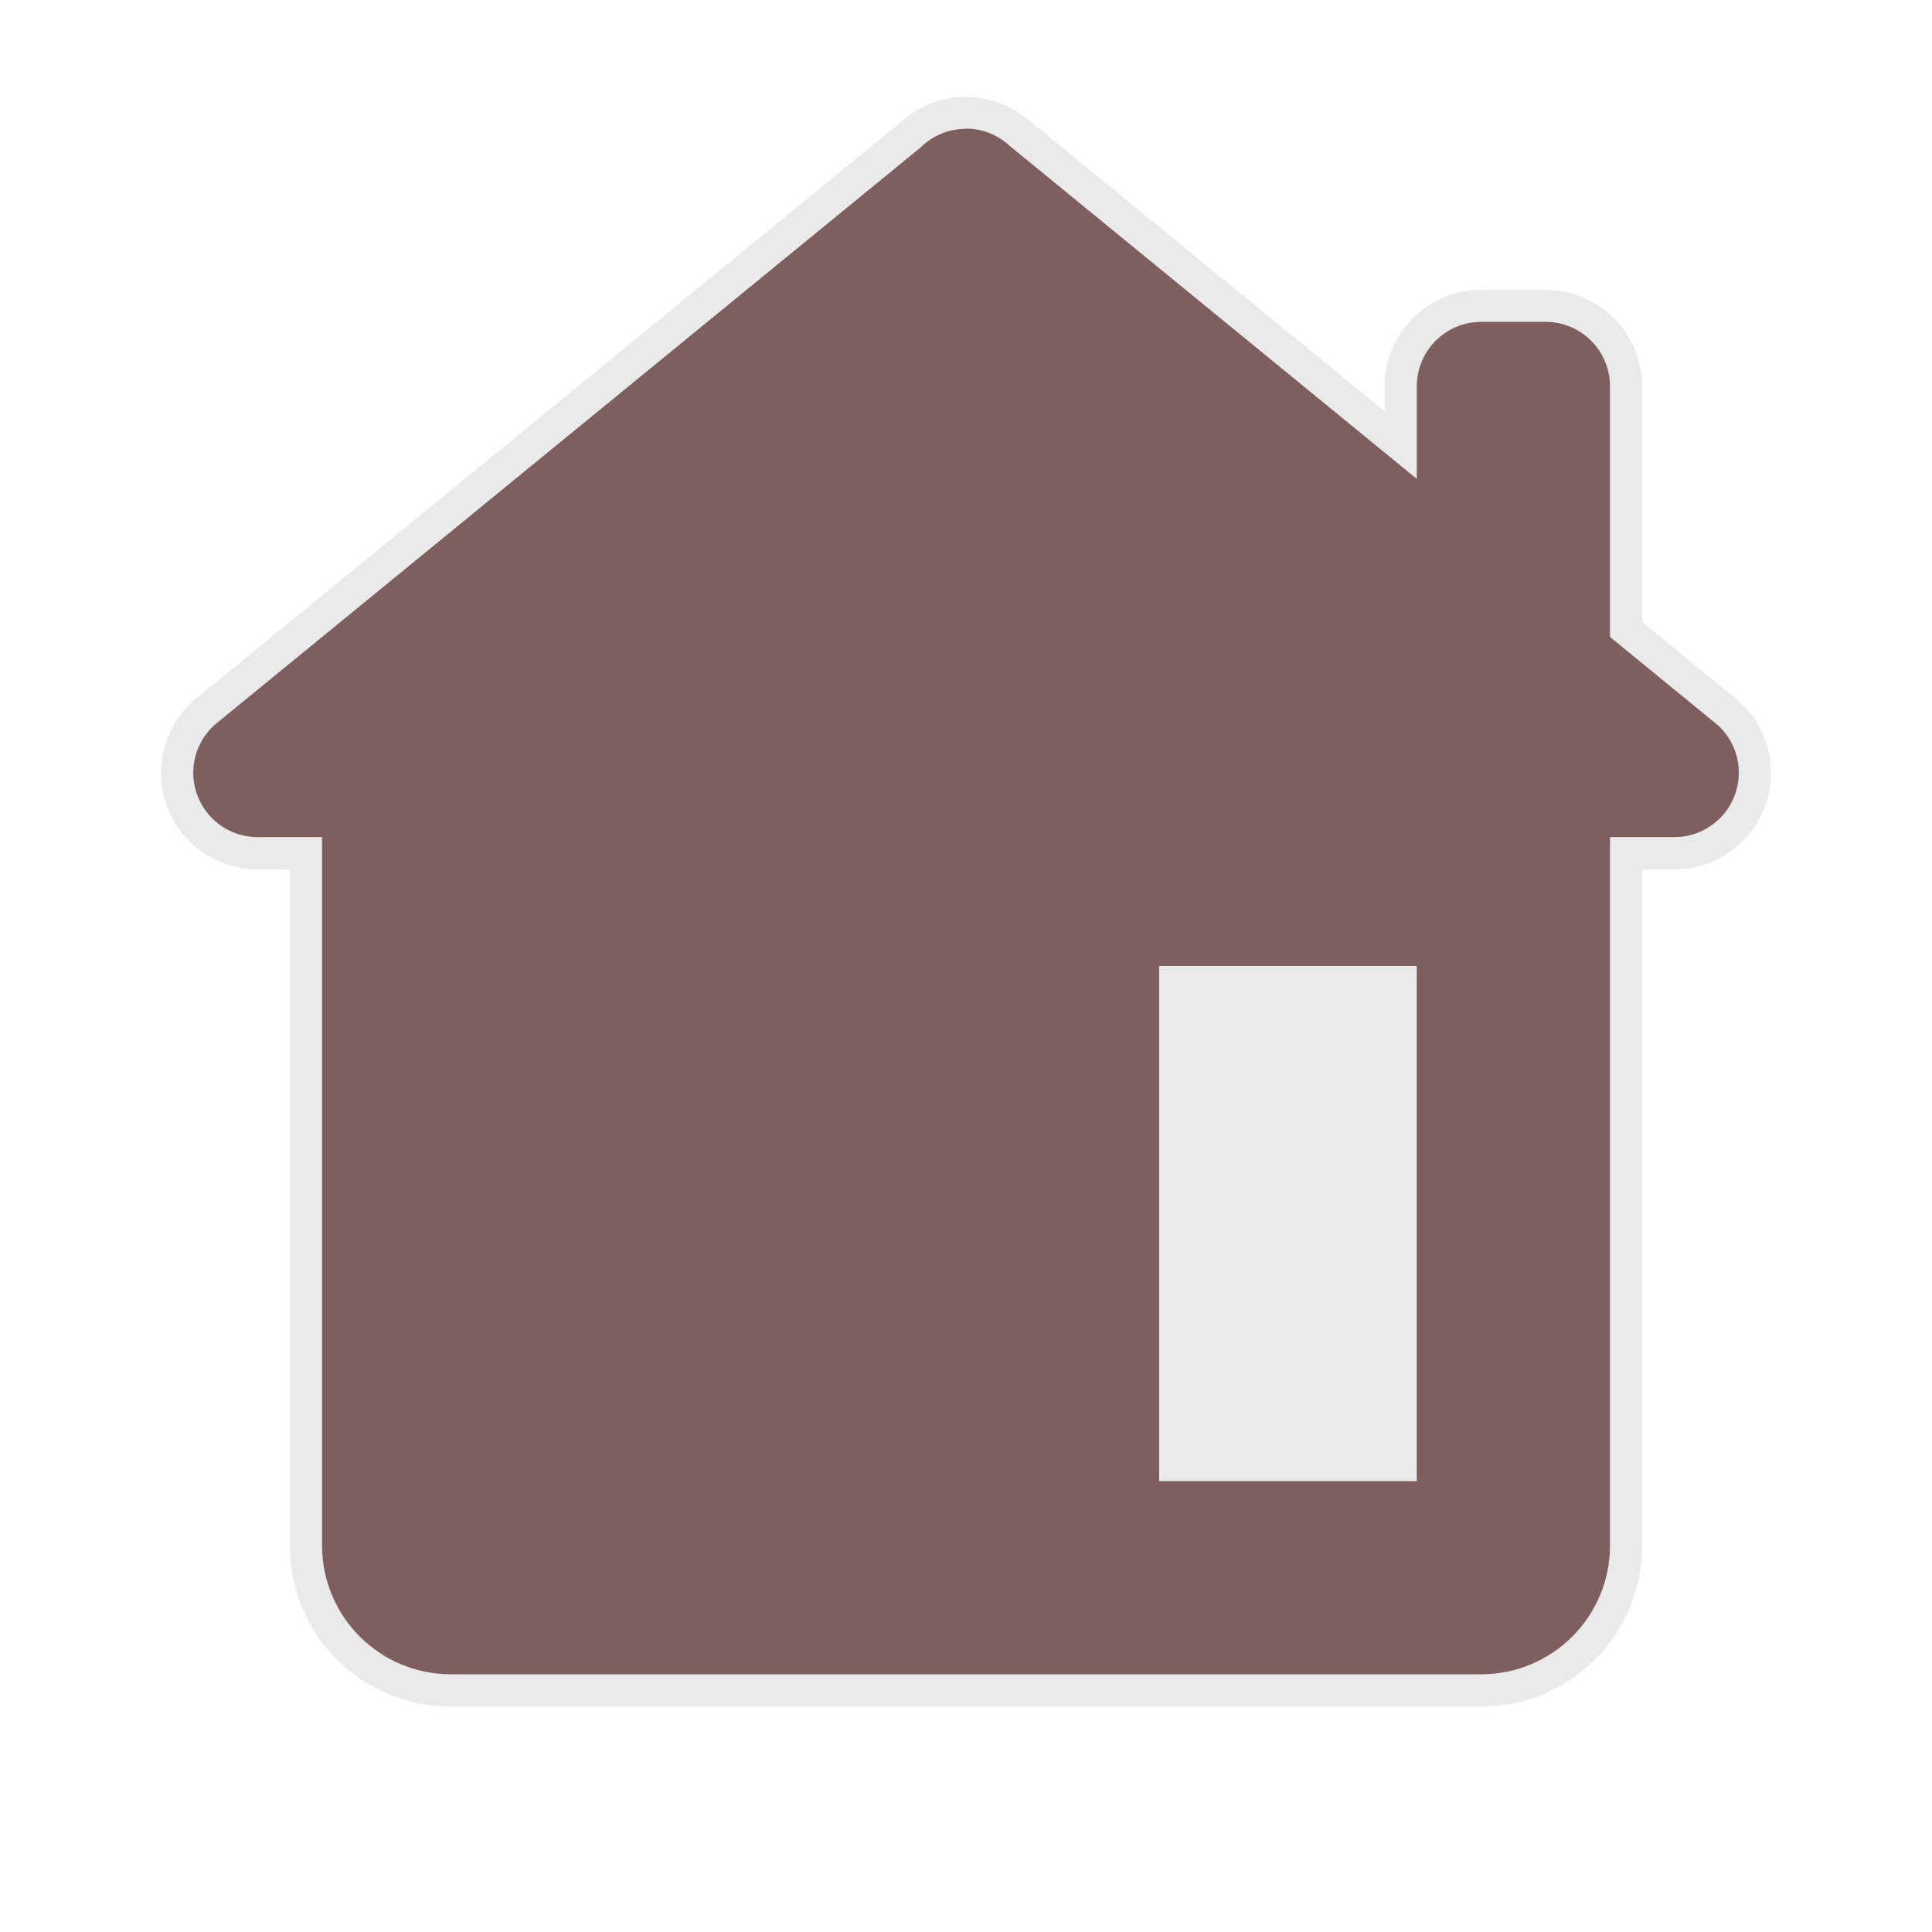 <svg xmlns="http://www.w3.org/2000/svg" xmlns:xlink="http://www.w3.org/1999/xlink" viewBox="0,0,256,256" width="30px" height="30px" fill-rule="nonzero"><g transform=""><g fill="#eaeaea" fill-rule="nonzero" stroke="#eaeaea" stroke-width="1" stroke-linecap="butt" stroke-linejoin="round" stroke-miterlimit="10" stroke-dasharray="" stroke-dashoffset="0" font-family="none" font-weight="none" font-size="none" text-anchor="none" style="mix-blend-mode: normal"><path transform="scale(8.533,8.533)" d="M15.678,2.268l6.322,5.172v-1.439c0,-0.552 0.448,-1 1,-1h1c0.552,0 1,0.448 1,1v3.893l1.598,1.307c0.024,0.018 0.046,0.037 0.068,0.057l0.016,0.012c0.203,0.189 0.319,0.455 0.318,0.732c0,0.552 -0.448,1 -1,1h-1v11c0,1.105 -0.895,2 -2,2h-16c-1.105,0 -2,-0.895 -2,-2v-11h-1c-0.552,0 -1,-0.448 -1,-1c0,-0.277 0.116,-0.542 0.318,-0.73v-0.002l0.037,-0.031c0.012,-0.01 0.025,-0.02 0.037,-0.029l10.908,-8.922c0.187,-0.183 0.438,-0.285 0.699,-0.285c0.252,0.001 0.494,0.096 0.678,0.268z" id="strokeMainSVG"></path></g><g fill="#7e5e5e" fill-rule="nonzero" stroke="none" stroke-width="1" stroke-linecap="butt" stroke-linejoin="miter" stroke-miterlimit="10" stroke-dasharray="" stroke-dashoffset="0" font-family="none" font-weight="none" font-size="none" text-anchor="none" style="mix-blend-mode: normal"><g transform="scale(8.533,8.533)"><path d="M15,2c-0.261,0 -0.512,0.102 -0.699,0.285l-10.908,8.922c-0.013,0.009 -0.025,0.019 -0.037,0.029l-0.037,0.031v0.002c-0.203,0.189 -0.318,0.453 -0.318,0.73c0,0.552 0.448,1 1,1h1v11c0,1.105 0.895,2 2,2h16c1.105,0 2,-0.895 2,-2v-11h1c0.552,0 1,-0.448 1,-1c0,-0.278 -0.115,-0.543 -0.318,-0.732l-0.016,-0.012c-0.022,-0.02 -0.045,-0.039 -0.068,-0.057l-1.598,-1.307v-3.893c0,-0.552 -0.448,-1 -1,-1h-1c-0.552,0 -1,0.448 -1,1v1.439l-6.322,-5.172c-0.184,-0.171 -0.426,-0.267 -0.678,-0.268zM18,15h4v8h-4z"></path></g></g></g></svg>